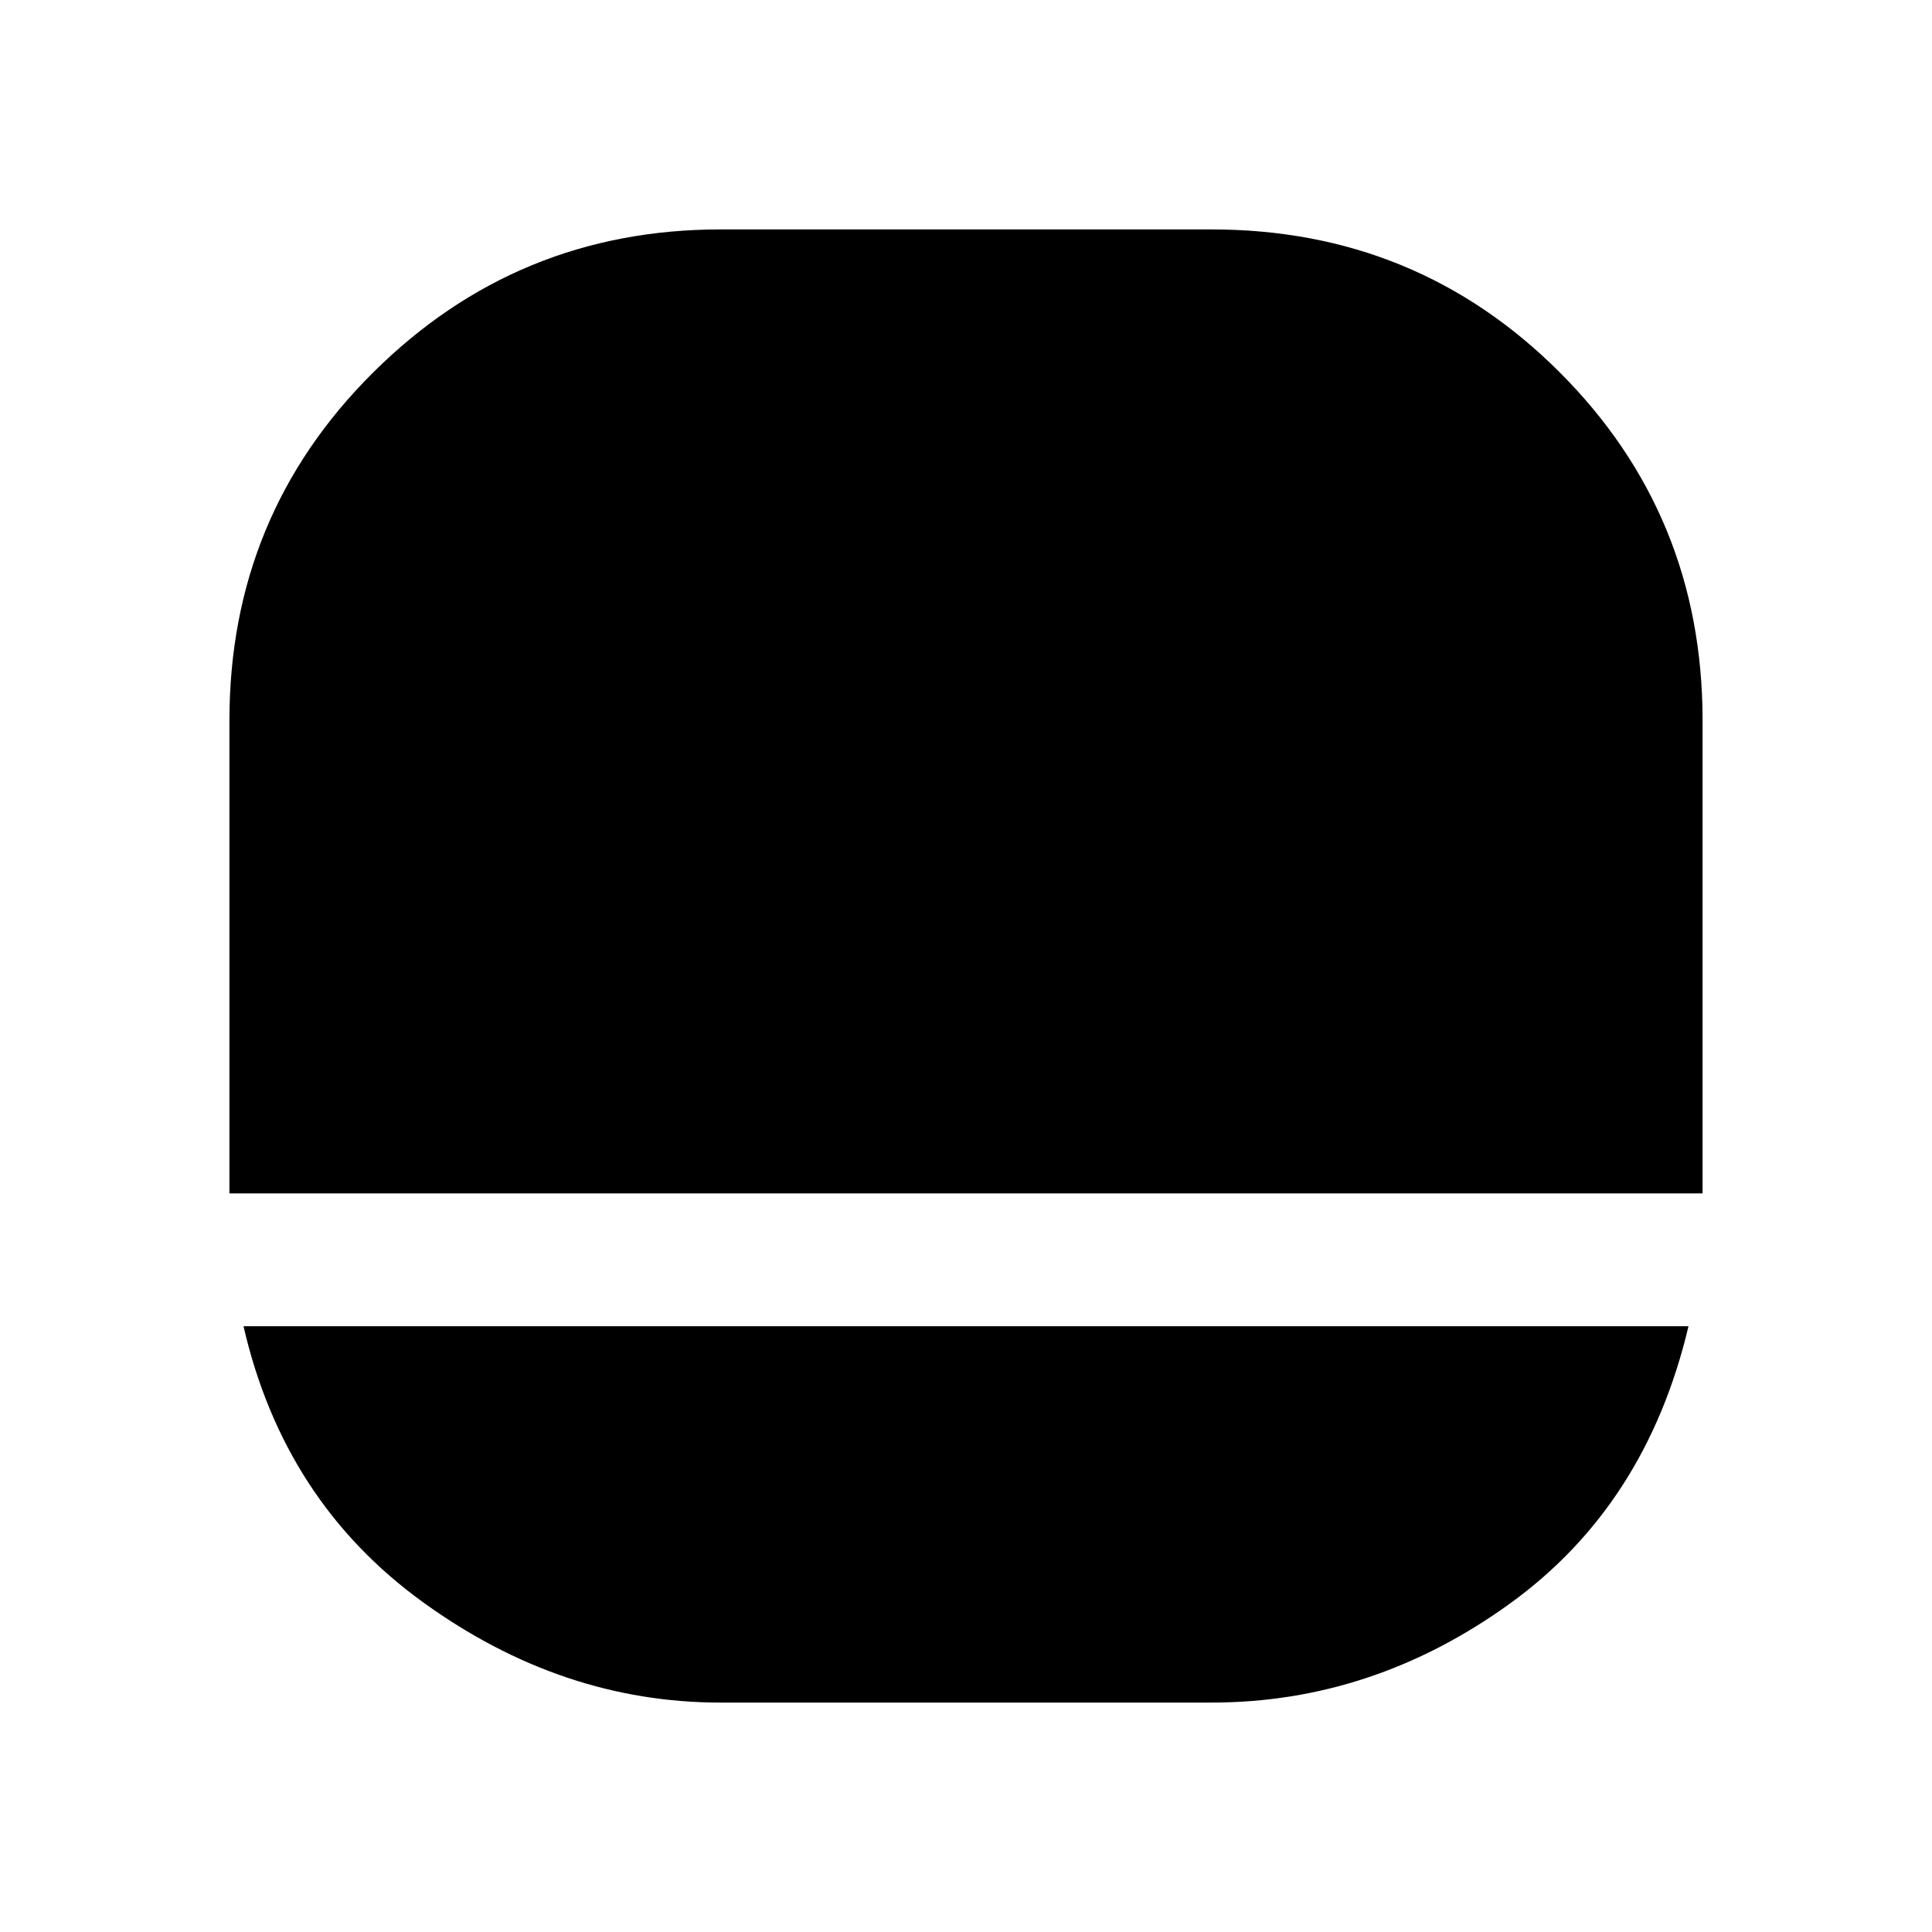 <svg xmlns="http://www.w3.org/2000/svg" height="48" width="48"><path d="M17.9 42.3Q13.95 42.3 10.5 39.8Q7.05 37.3 6.05 32.95H41.95Q40.9 37.4 37.5 39.85Q34.1 42.3 30.1 42.3ZM5.7 29.65Q5.75 29.65 5.725 29.65Q5.7 29.65 5.7 29.65V17.9Q5.7 12.8 9.275 9.25Q12.85 5.7 17.9 5.7H30.1Q35.2 5.7 38.75 9.25Q42.3 12.8 42.3 17.9V29.65Q42.3 29.65 42.3 29.65Q42.3 29.65 42.3 29.65Z"/></svg>
